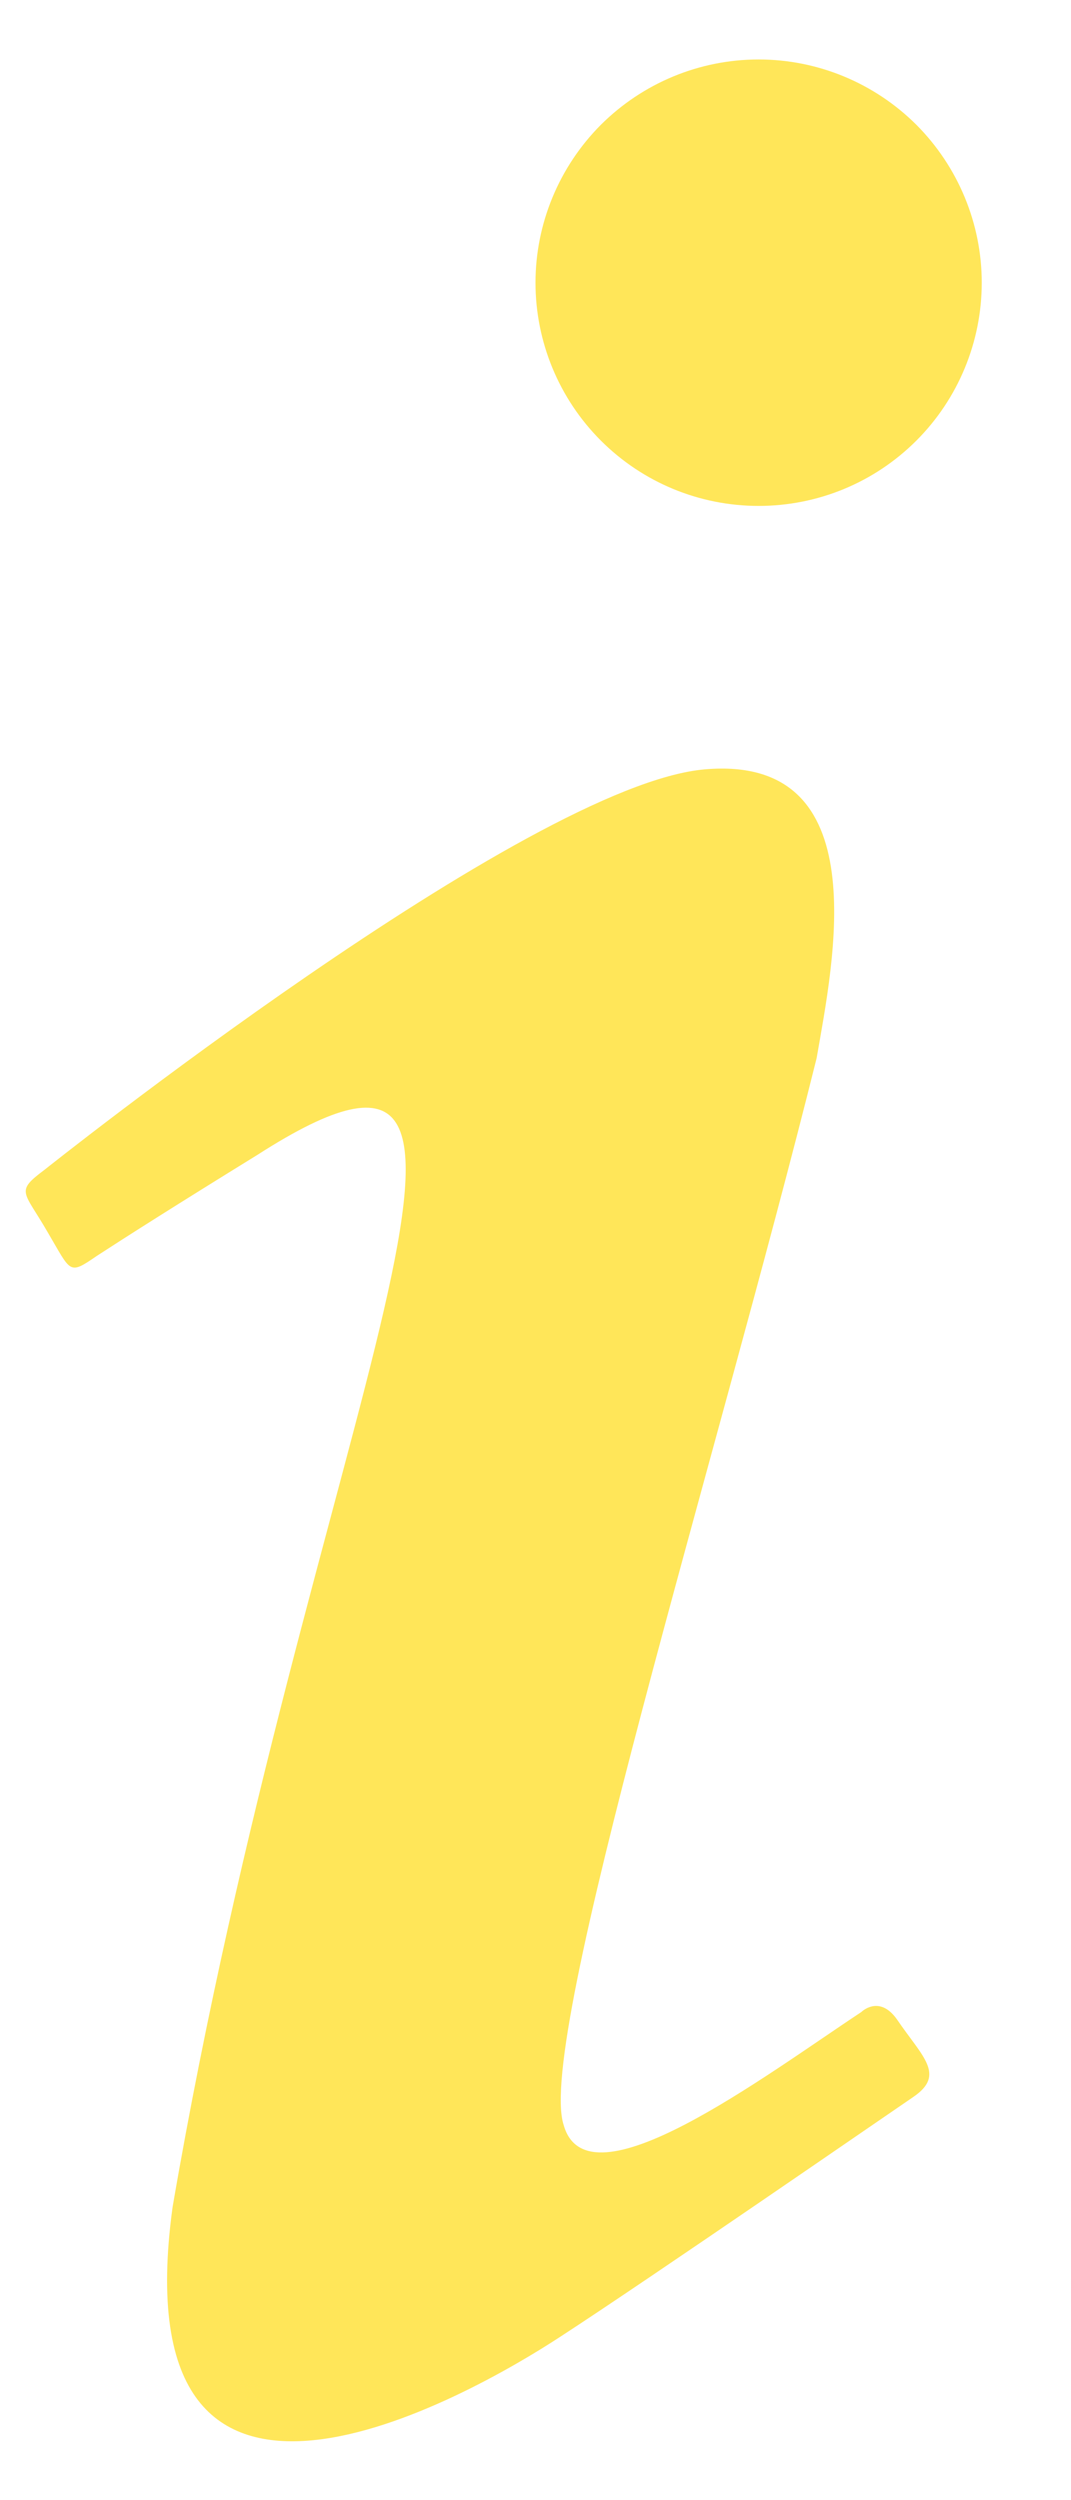 <svg width="6" height="14" viewBox="0 0 6 14" fill="none"
    xmlns="http://www.w3.org/2000/svg">
    <path d="M4.25 0.333C3.918 0.333 3.601 0.465 3.366 0.699C3.132 0.934 3 1.252 3 1.583C3 1.915 3.132 2.233 3.366 2.467C3.601 2.702 3.918 2.833 4.25 2.833C4.582 2.833 4.899 2.702 5.134 2.467C5.368 2.233 5.5 1.915 5.5 1.583C5.5 1.252 5.368 0.934 5.134 0.699C4.899 0.465 4.582 0.333 4.25 0.333ZM3.95 4.308C2.958 4.392 0.25 6.55 0.25 6.55C0.083 6.675 0.133 6.667 0.267 6.9C0.4 7.125 0.383 7.142 0.542 7.033C0.708 6.925 0.983 6.75 1.442 6.467C3.208 5.333 1.725 7.95 0.967 12.358C0.667 14.542 2.633 13.417 3.142 13.083C3.642 12.758 4.983 11.833 5.117 11.742C5.3 11.617 5.167 11.517 5.025 11.308C4.925 11.167 4.825 11.267 4.825 11.267C4.283 11.625 3.292 12.375 3.158 11.9C3 11.425 4.017 8.167 4.575 5.925C4.667 5.392 4.917 4.225 3.95 4.308Z" fill="#FFE659"/>
</svg>
